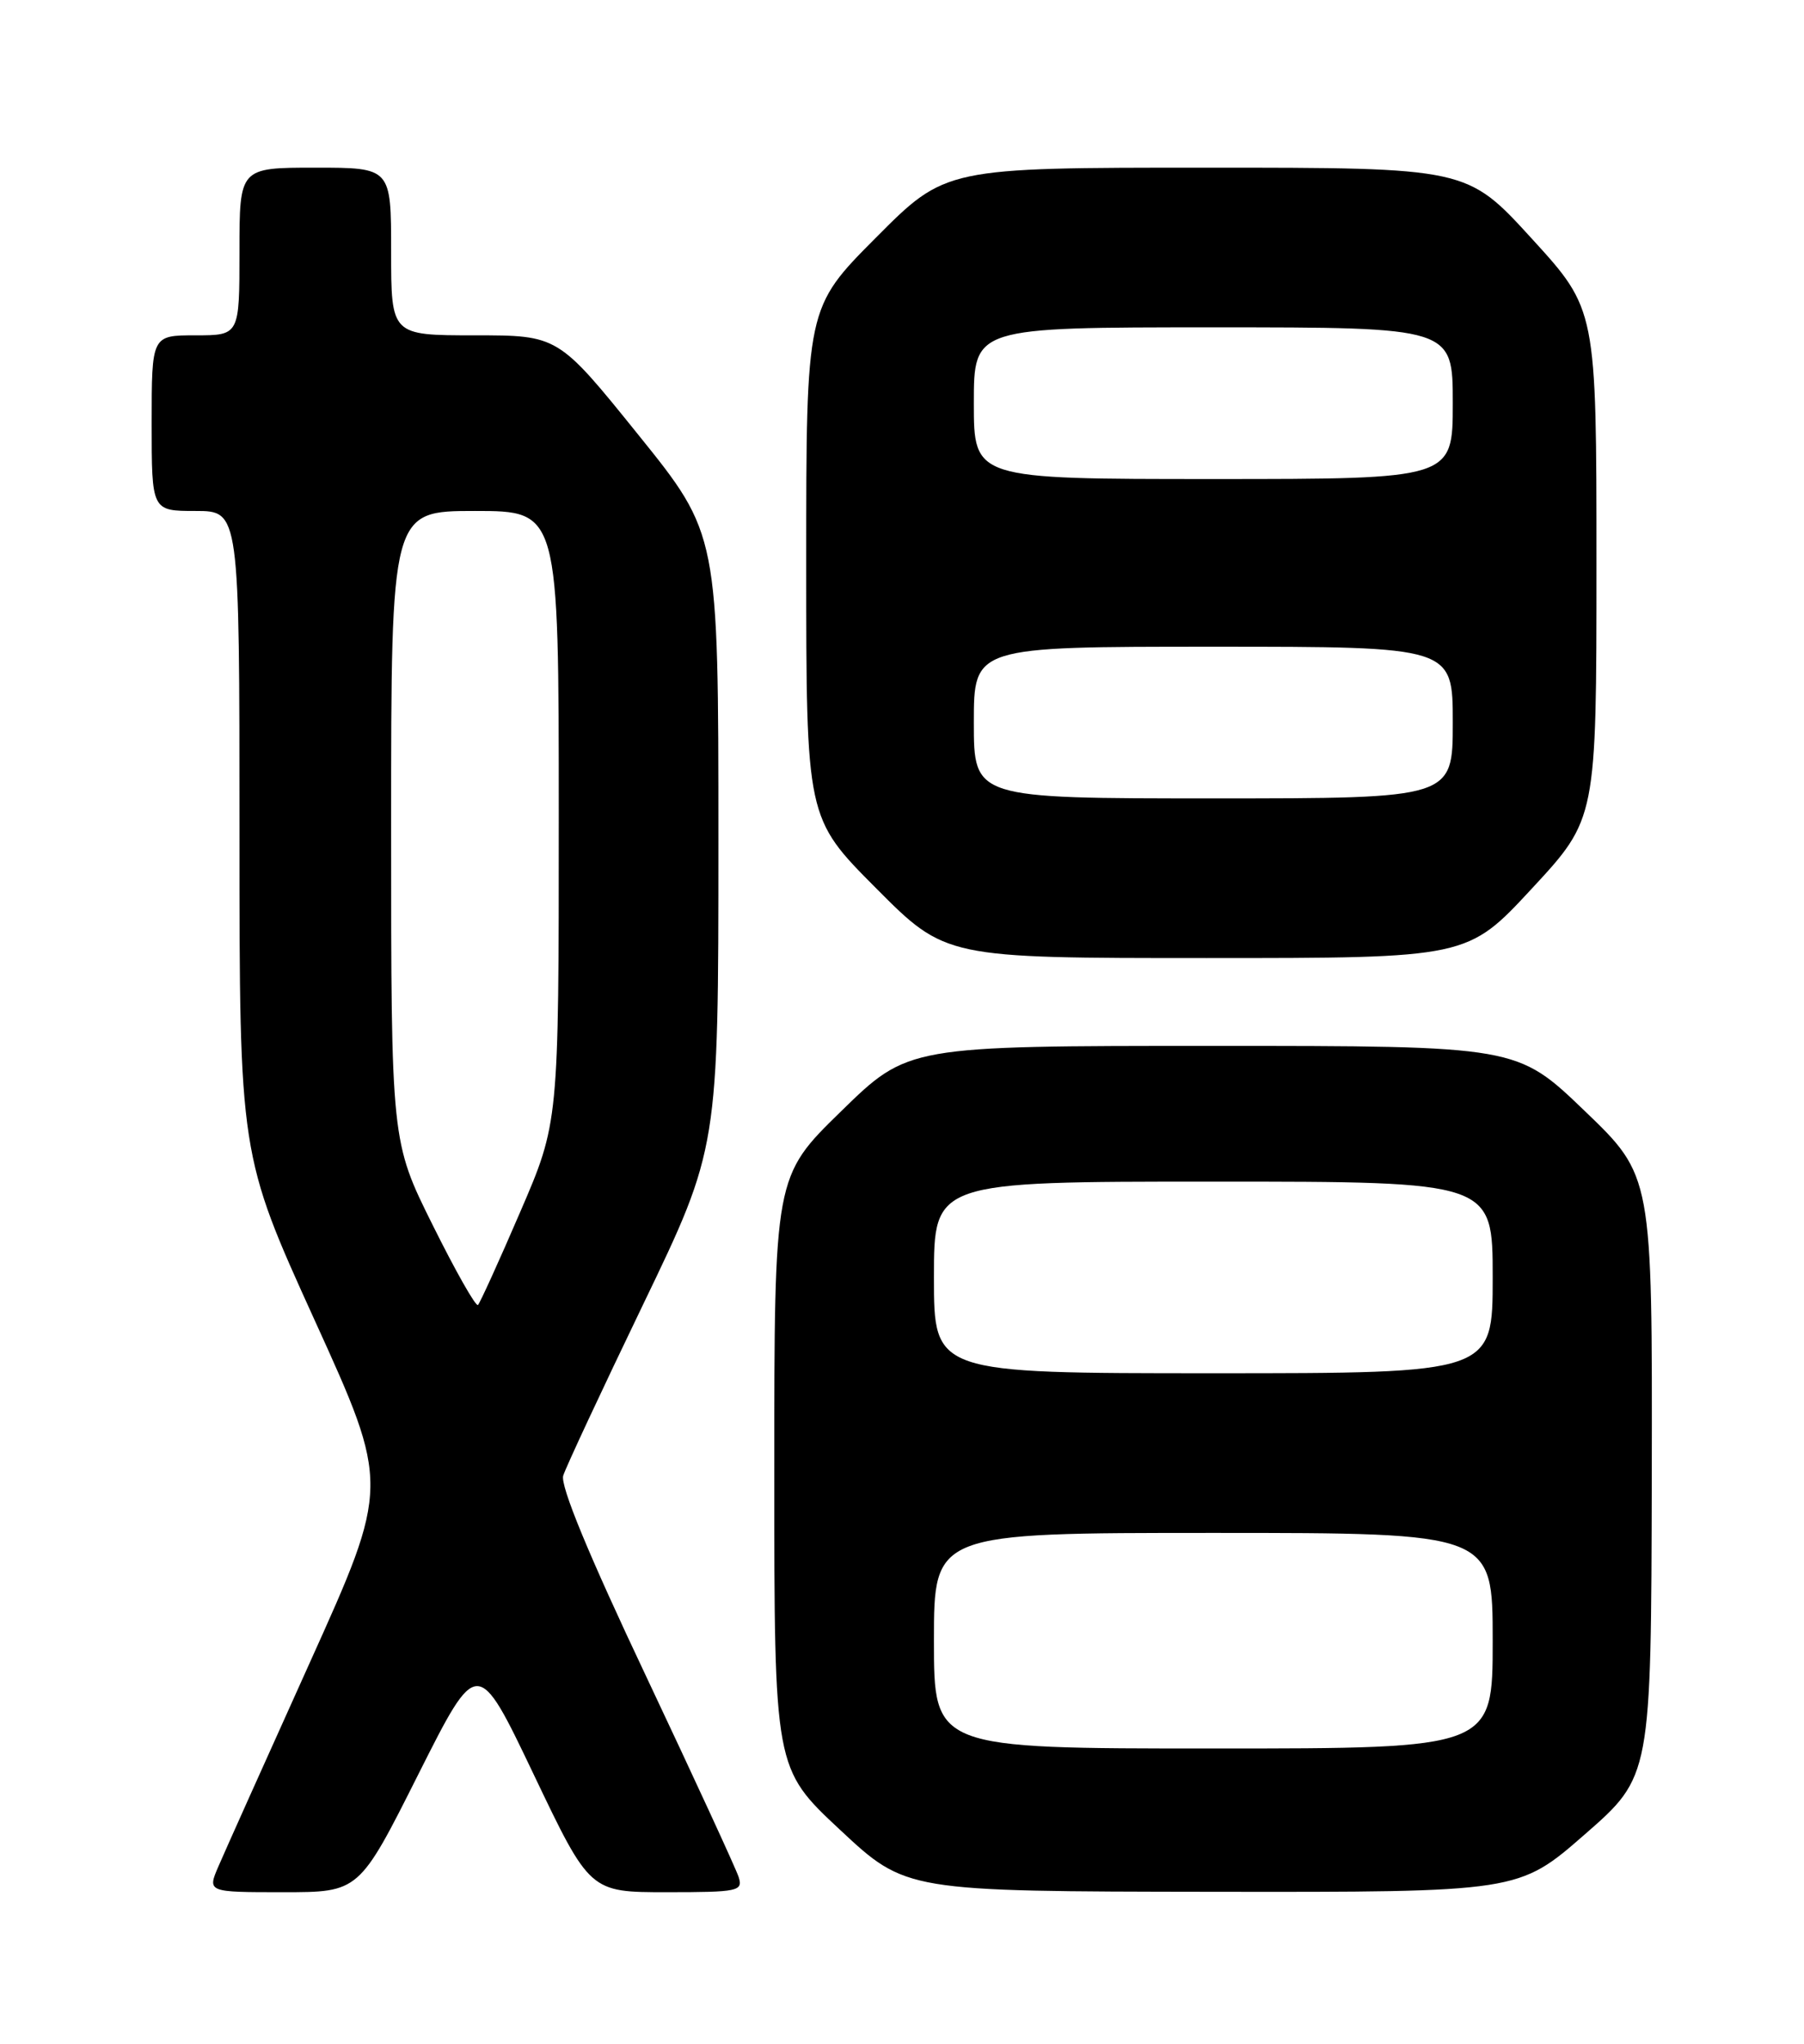 <?xml version="1.0" encoding="UTF-8" standalone="no"?>
<!DOCTYPE svg PUBLIC "-//W3C//DTD SVG 1.1//EN" "http://www.w3.org/Graphics/SVG/1.1/DTD/svg11.dtd" >
<svg xmlns="http://www.w3.org/2000/svg" xmlns:xlink="http://www.w3.org/1999/xlink" version="1.1" viewBox="0 0 226 256">
 <g >
 <path fill="currentColor"
d=" M 52.40 222.25 C 59.82 207.50 59.82 207.50 66.86 222.25 C 73.90 237.00 73.90 237.00 83.52 237.00 C 92.49 237.00 93.09 236.87 92.54 235.11 C 92.21 234.08 86.99 222.76 80.95 209.97 C 73.73 194.72 70.16 186.07 70.56 184.82 C 70.89 183.77 75.40 174.11 80.58 163.36 C 90.00 143.80 90.00 143.80 90.00 105.35 C 90.00 66.90 90.00 66.90 79.96 54.45 C 69.92 42.00 69.92 42.00 59.46 42.00 C 49.00 42.00 49.00 42.00 49.00 31.50 C 49.00 21.00 49.00 21.00 39.50 21.00 C 30.00 21.00 30.00 21.00 30.00 31.50 C 30.00 42.00 30.00 42.00 24.50 42.00 C 19.00 42.00 19.00 42.00 19.00 53.00 C 19.00 64.00 19.00 64.00 24.50 64.00 C 30.00 64.00 30.00 64.00 30.00 104.32 C 30.00 144.64 30.00 144.64 39.41 165.34 C 48.83 186.04 48.83 186.04 38.80 208.27 C 33.28 220.50 28.14 231.96 27.37 233.75 C 25.97 237.00 25.97 237.00 35.48 237.00 C 44.99 237.00 44.99 237.00 52.40 222.25 Z  M 198.55 229.75 C 206.85 222.50 206.85 222.50 206.93 184.89 C 207.00 147.28 207.00 147.28 198.52 139.14 C 190.05 131.00 190.05 131.00 151.90 131.00 C 113.76 131.00 113.76 131.00 105.38 139.18 C 97.00 147.35 97.00 147.35 97.00 184.43 C 97.00 221.50 97.00 221.50 105.25 229.20 C 113.50 236.90 113.50 236.90 151.87 236.95 C 190.25 237.00 190.25 237.00 198.55 229.75 Z  M 191.92 111.28 C 200.00 102.56 200.00 102.56 200.00 70.66 C 200.00 38.76 200.00 38.76 191.89 29.88 C 183.78 21.00 183.78 21.00 151.12 21.00 C 118.46 21.00 118.46 21.00 109.73 29.77 C 101.00 38.54 101.00 38.54 101.00 70.50 C 101.00 102.46 101.00 102.46 109.73 111.23 C 118.46 120.00 118.46 120.00 151.15 120.00 C 183.84 120.00 183.84 120.00 191.92 111.28 Z  M 54.21 153.45 C 49.00 142.98 49.00 142.98 49.00 103.49 C 49.00 64.00 49.00 64.00 59.50 64.00 C 70.00 64.00 70.00 64.00 70.00 102.31 C 70.00 140.62 70.00 140.62 65.17 151.80 C 62.52 157.96 60.13 163.20 59.88 163.45 C 59.62 163.71 57.07 159.21 54.21 153.45 Z  M 117.00 205.50 C 117.00 192.00 117.00 192.00 152.00 192.00 C 187.00 192.00 187.00 192.00 187.00 205.50 C 187.00 219.00 187.00 219.00 152.00 219.00 C 117.00 219.00 117.00 219.00 117.00 205.50 Z  M 117.00 160.00 C 117.00 148.00 117.00 148.00 152.00 148.00 C 187.00 148.00 187.00 148.00 187.00 160.00 C 187.00 172.00 187.00 172.00 152.00 172.00 C 117.00 172.00 117.00 172.00 117.00 160.00 Z  M 122.00 90.50 C 122.00 81.00 122.00 81.00 152.00 81.00 C 182.00 81.00 182.00 81.00 182.00 90.50 C 182.00 100.00 182.00 100.00 152.00 100.00 C 122.00 100.00 122.00 100.00 122.00 90.50 Z  M 122.00 50.50 C 122.00 41.00 122.00 41.00 152.00 41.00 C 182.00 41.00 182.00 41.00 182.00 50.50 C 182.00 60.00 182.00 60.00 152.00 60.00 C 122.00 60.00 122.00 60.00 122.00 50.50 Z "/>
</g>
</svg>